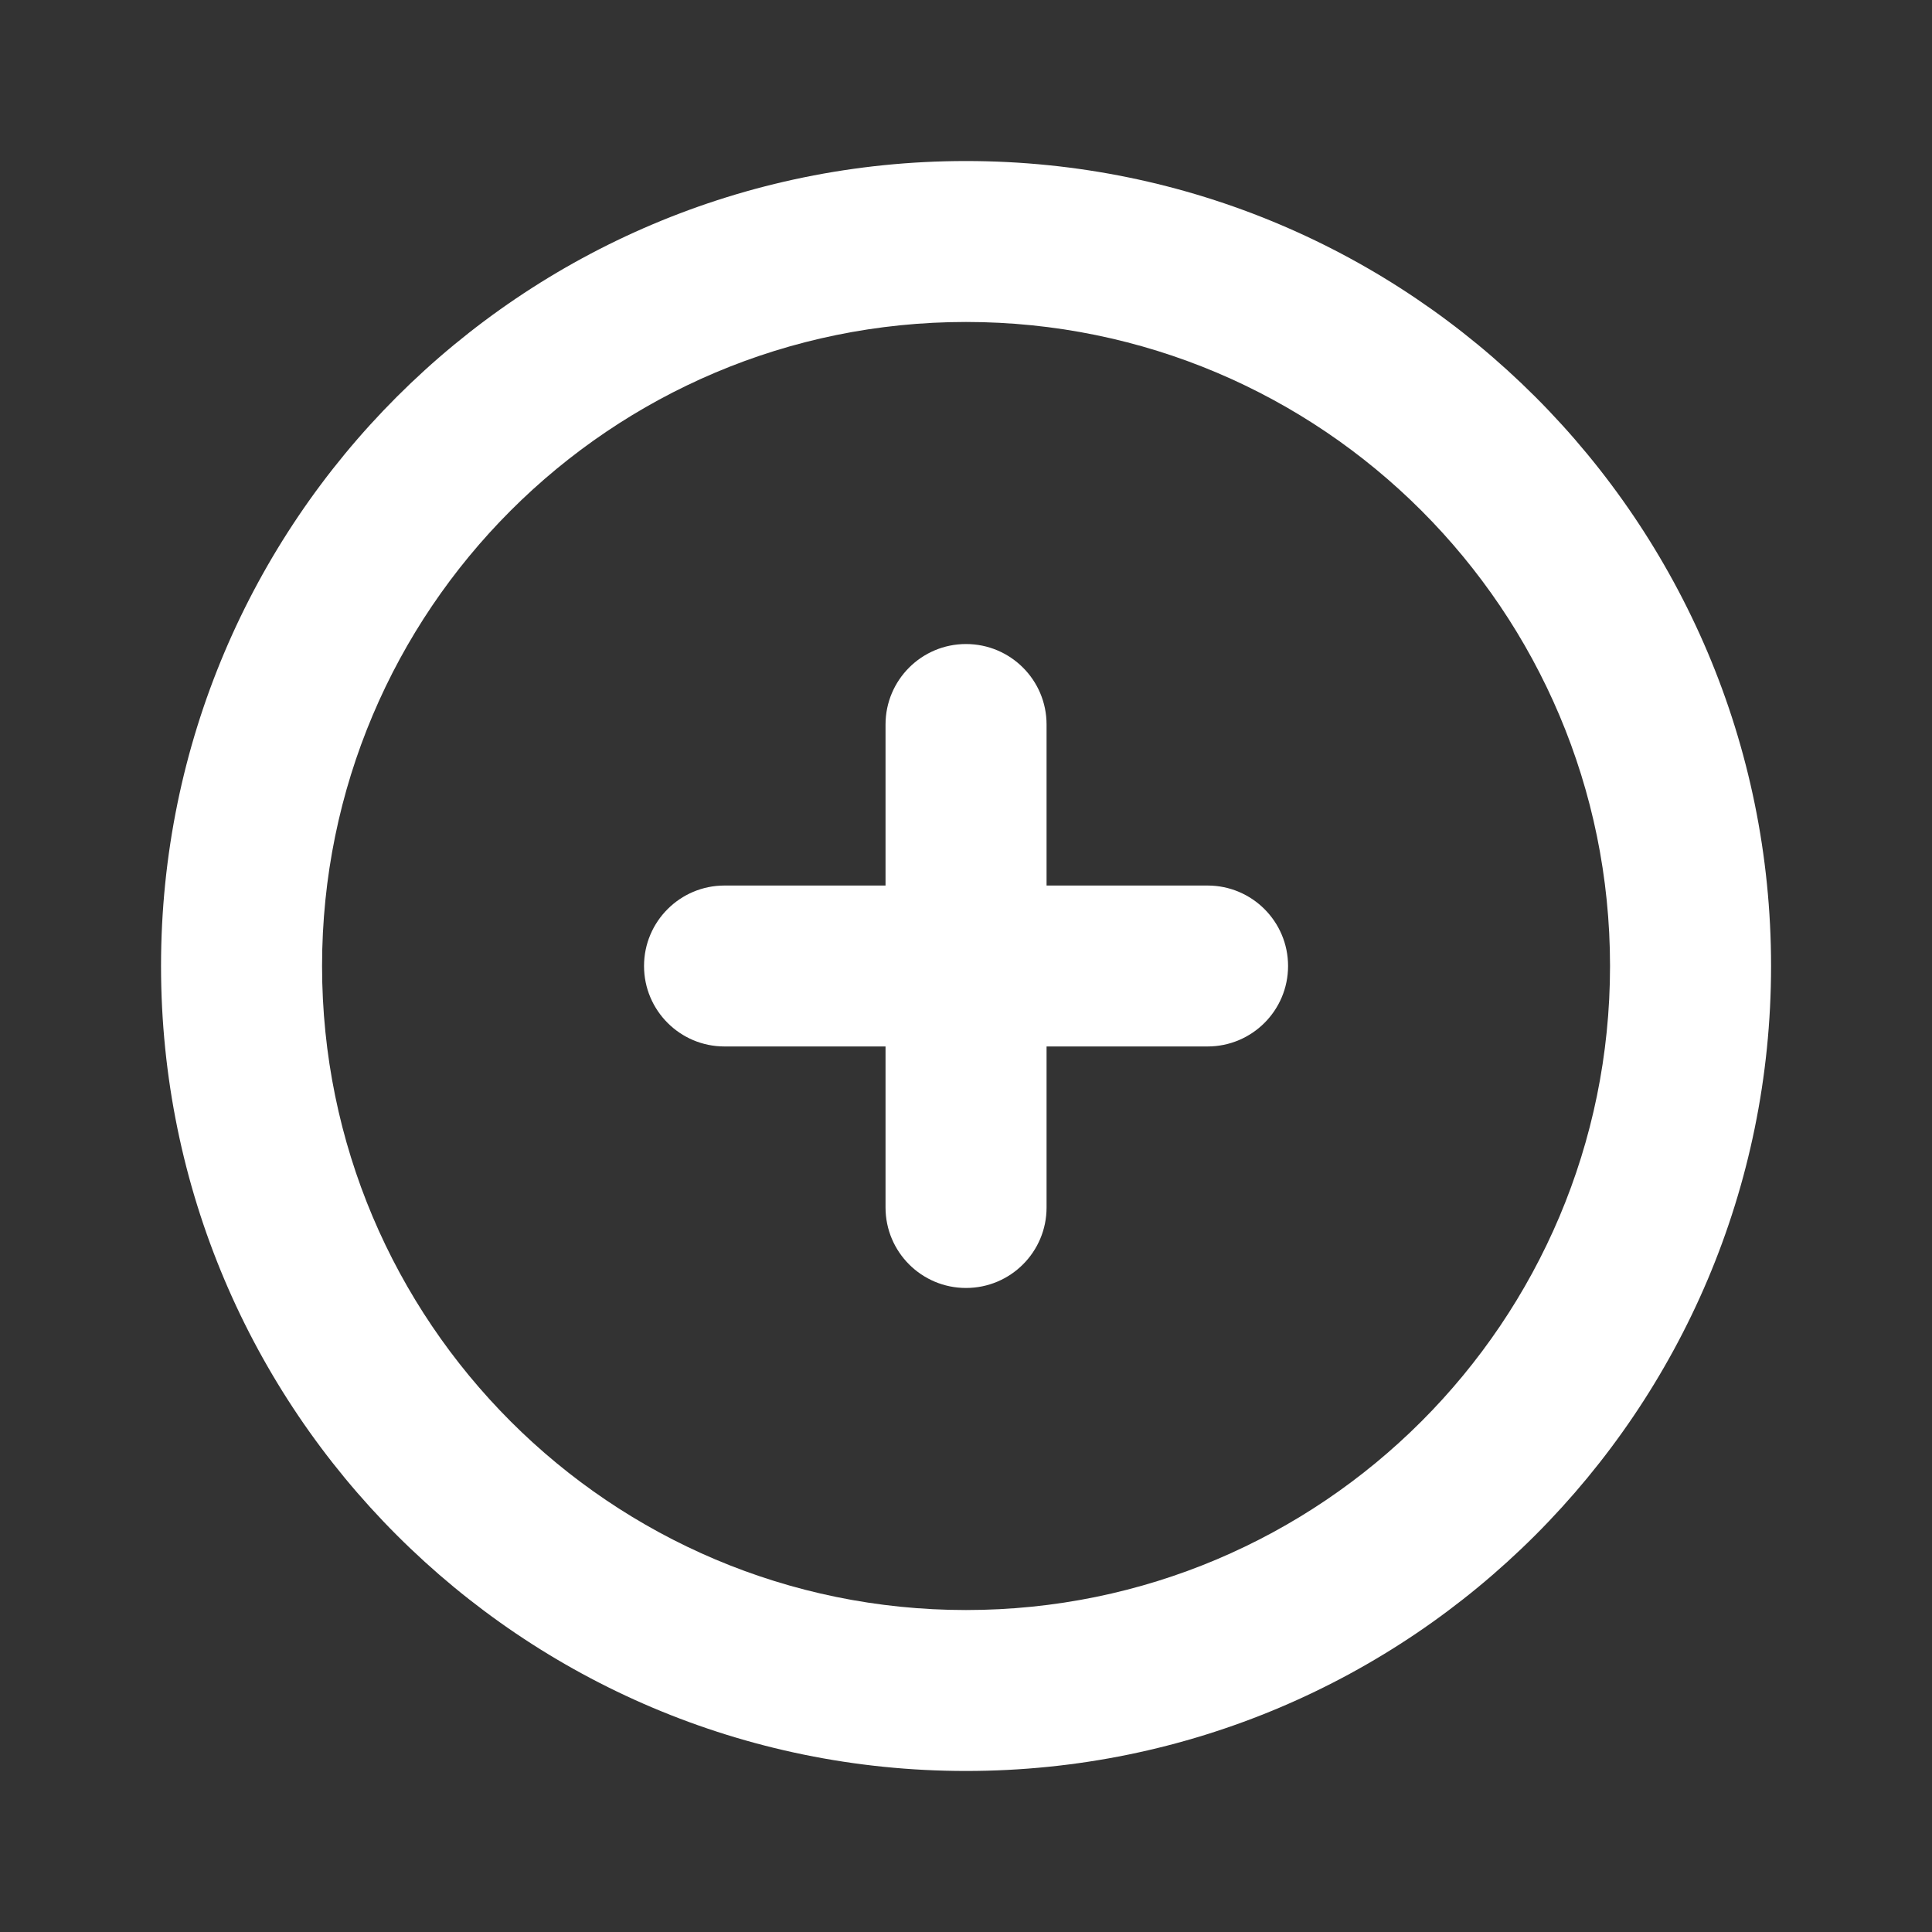 <svg width="20" height="20" viewBox="0 0 20 20" fill="none" xmlns="http://www.w3.org/2000/svg">
<rect x="0" y="0" width="20" height="20" fill="#333333" stroke="none"/>
<path d="M10.834 7.5C10.834 7.04 10.461 6.667 10 6.667C9.54 6.667 9.167 7.04 9.167 7.5V9.167H7.5C7.04 9.167 6.667 9.54 6.667 10C6.667 10.46 7.04 10.833 7.5 10.833H9.167V12.5C9.167 12.96 9.54 13.333 10 13.333C10.461 13.333 10.834 12.96 10.834 12.5V10.833H12.5C12.961 10.833 13.334 10.46 13.334 10C13.334 9.54 12.961 9.167 12.5 9.167H10.834V7.5Z" fill="white"/>
<path fill-rule="evenodd" clip-rule="evenodd" d="M10 1.667C5.398 1.667 1.667 5.398 1.667 10C1.667 14.602 5.398 18.333 10 18.333C14.603 18.333 18.334 14.602 18.334 10C18.334 5.398 14.603 1.667 10 1.667ZM3.334 10C3.334 6.318 6.318 3.333 10 3.333C13.682 3.333 16.667 6.318 16.667 10C16.667 13.682 13.682 16.667 10 16.667C6.318 16.667 3.334 13.682 3.334 10Z" fill="white"/>
</svg>
